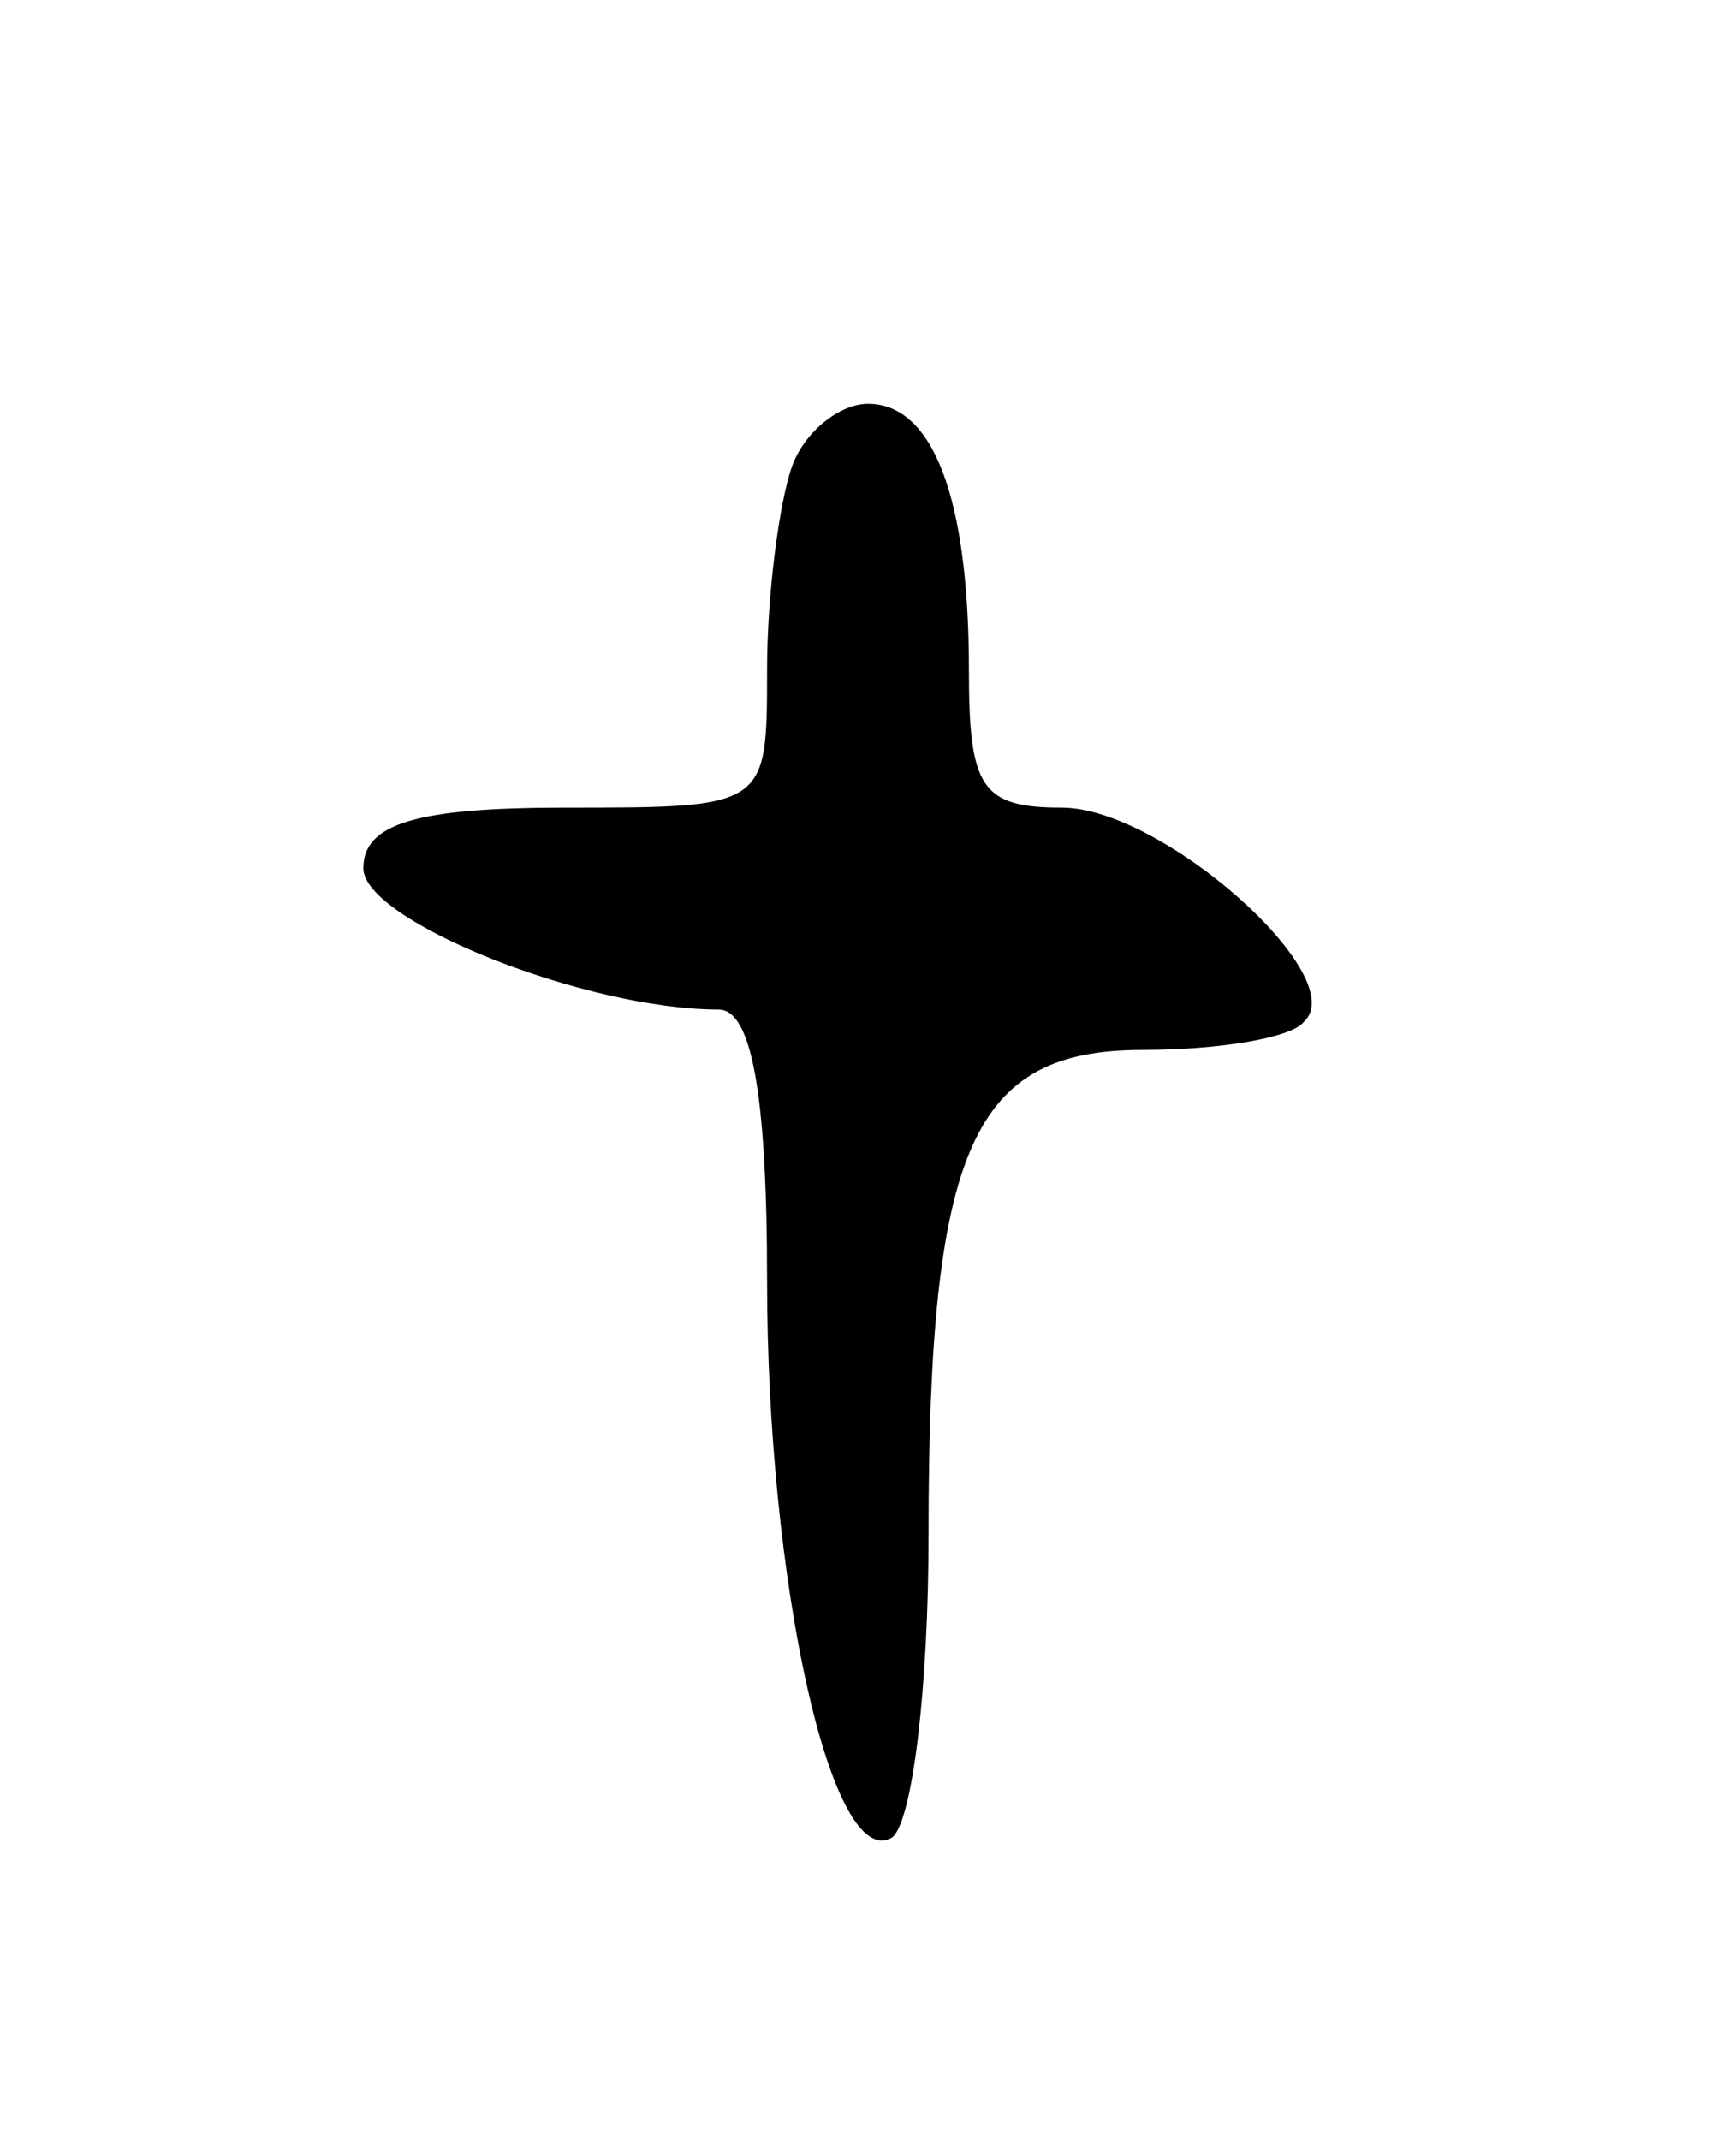 <svg version="1.0" xmlns="http://www.w3.org/2000/svg"
 width="43pt" height="53pt" viewBox="0 0 43 53"
 preserveAspectRatio="xMidYMid meet">
<g transform="translate(0,53) scale(0.1,-0.1)"
fill="#000000" stroke="none">
<path d="M196 414 c-3 -9 -6 -31 -6 -50 0 -34 0 -34 -50 -34 -37 0 -50 -4 -50
-15 0 -13 55 -35 88 -35 8 0 12 -20 12 -67 0 -75 16 -147 31 -138 5 4 9 37 9
75 0 96 11 120 53 120 19 0 37 3 40 7 12 11 -35 53 -60 53 -20 0 -23 5 -23 34
0 43 -9 66 -25 66 -7 0 -16 -7 -19 -16z"/>
</g>
</svg>
